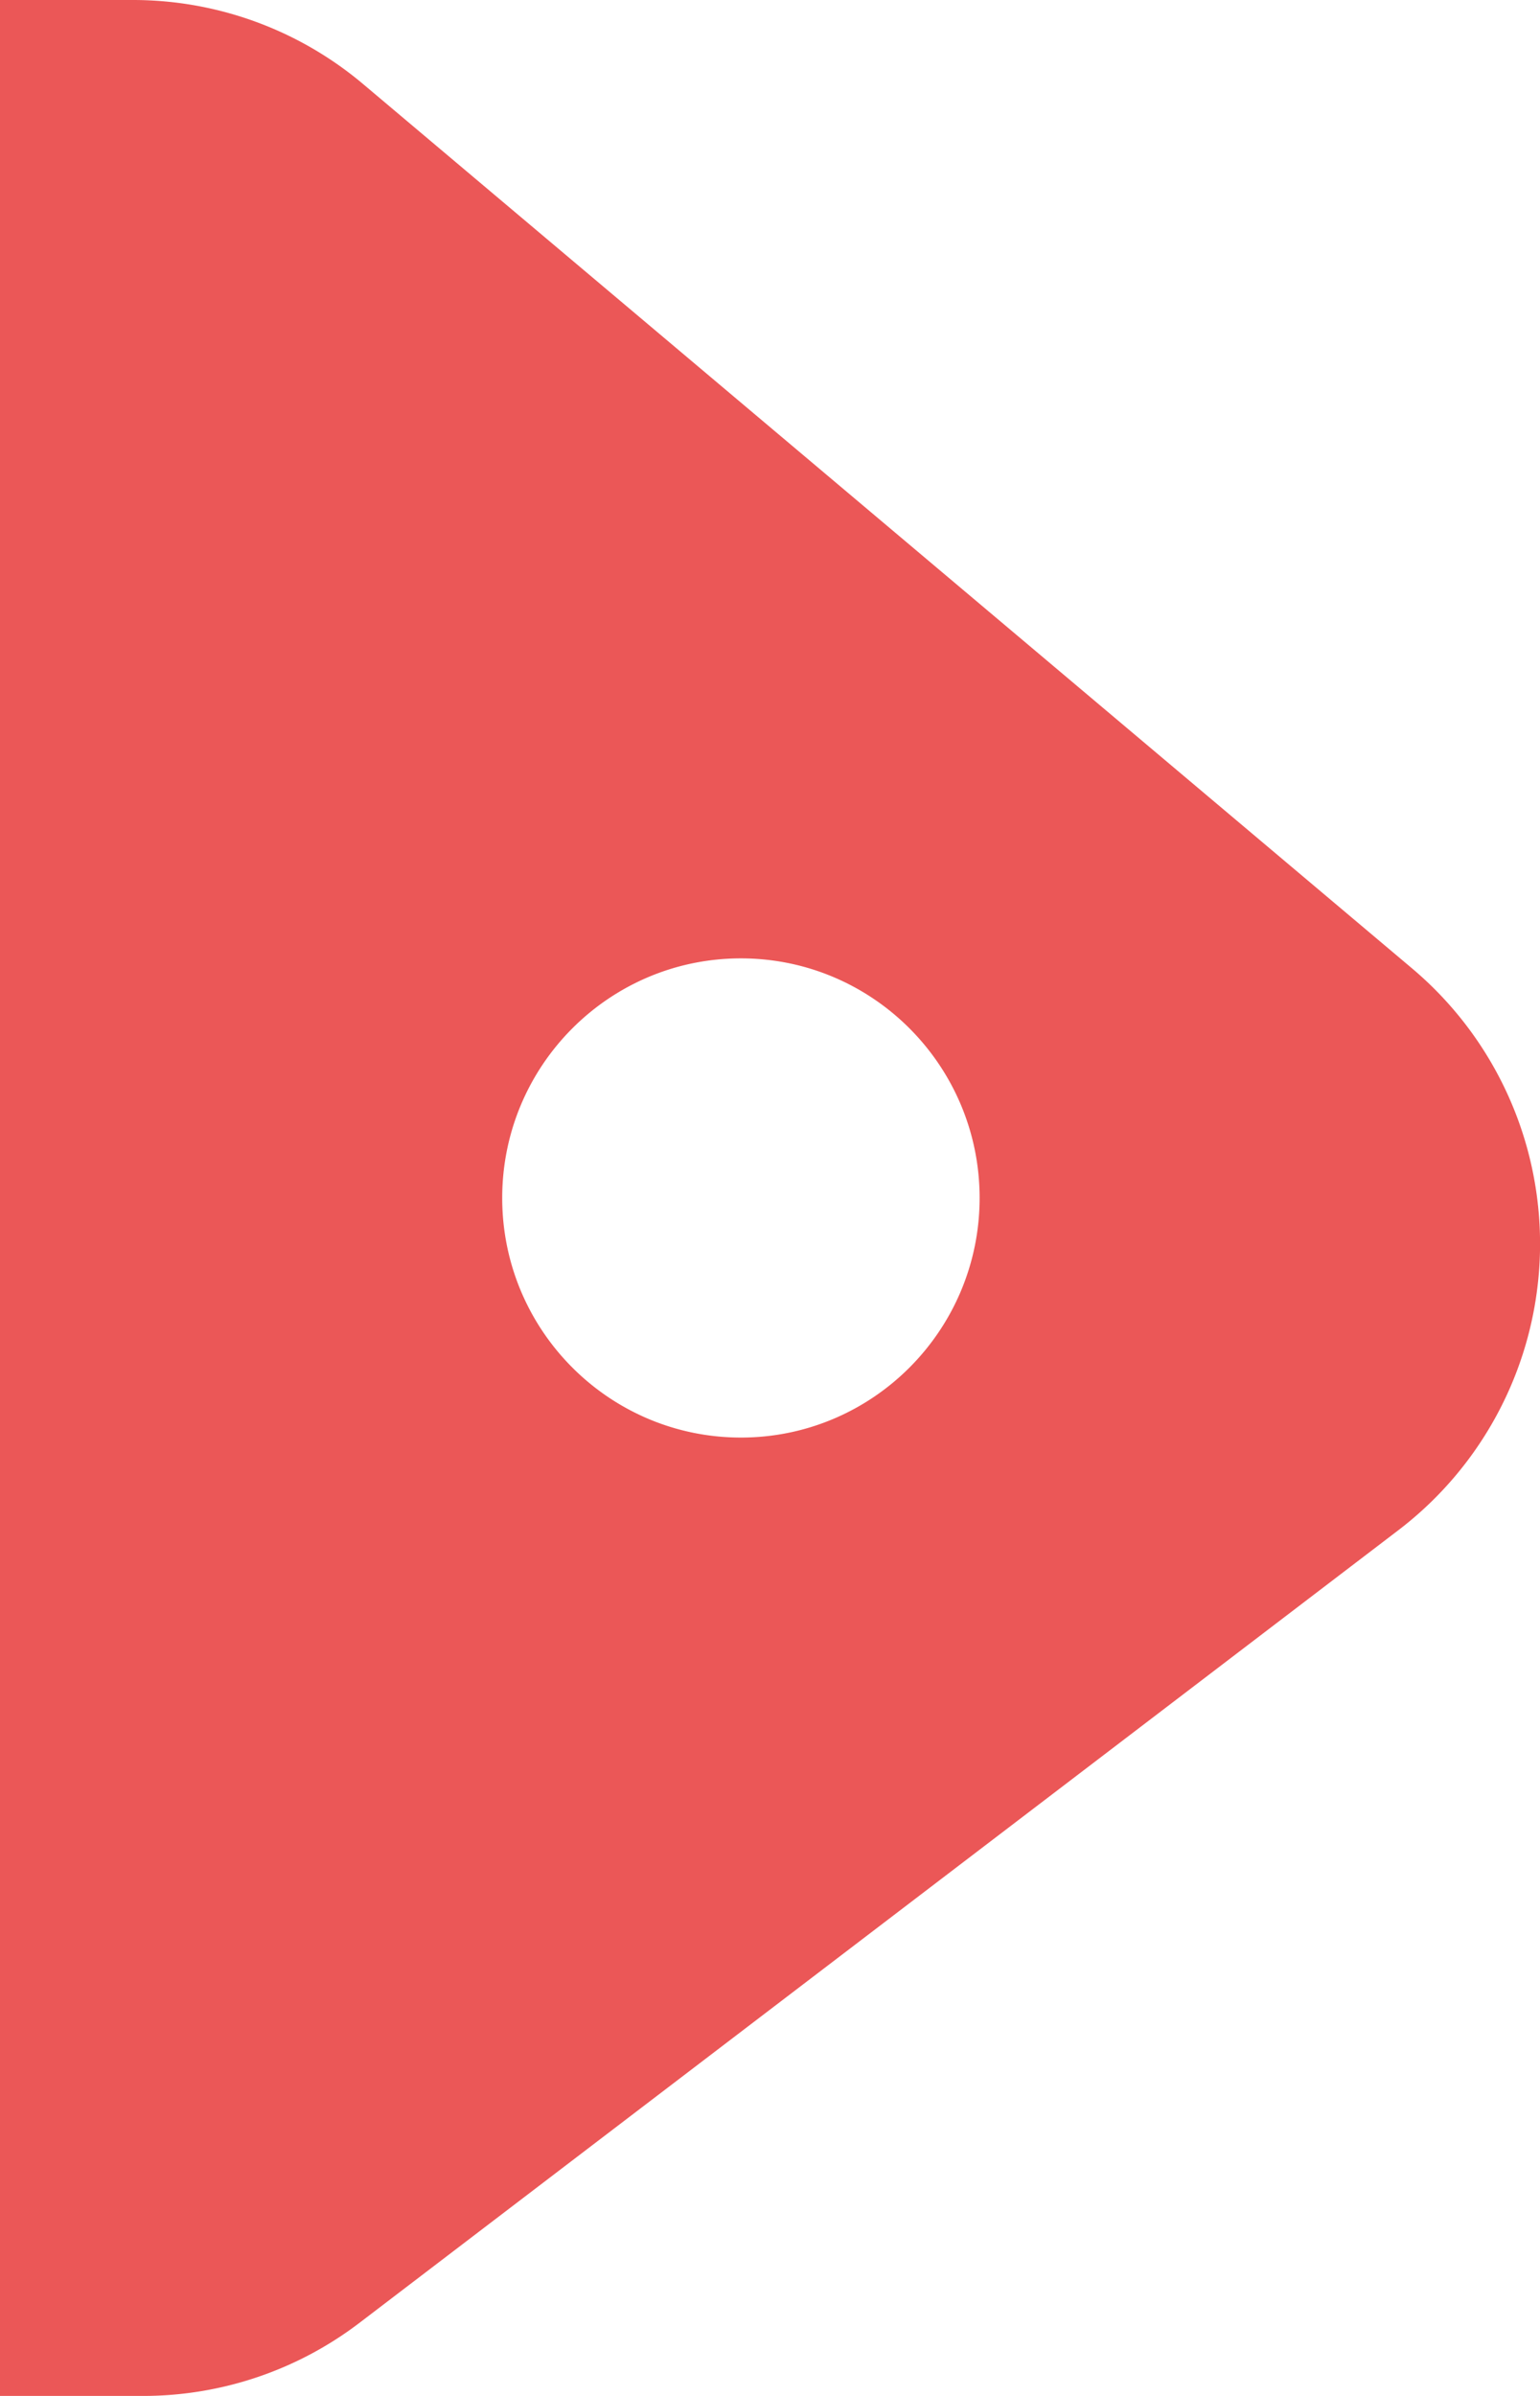 <svg viewBox="0 0 9 14" fill="none" xmlns="http://www.w3.org/2000/svg"><path fill-rule="evenodd" clip-rule="evenodd" d="M0 14h.836c.457 0 .902-.15 1.266-.428L8.174 8.94a2.105 2.105 0 00.08-3.28L2.123.492A2.087 2.087 0 00.778 0H0v14zm5.725-7c0 .773-.625 1.4-1.395 1.4S2.935 7.773 2.935 7c0-.773.625-1.4 1.395-1.4s1.395.627 1.395 1.4z" fill="#EB5757"/></svg>
